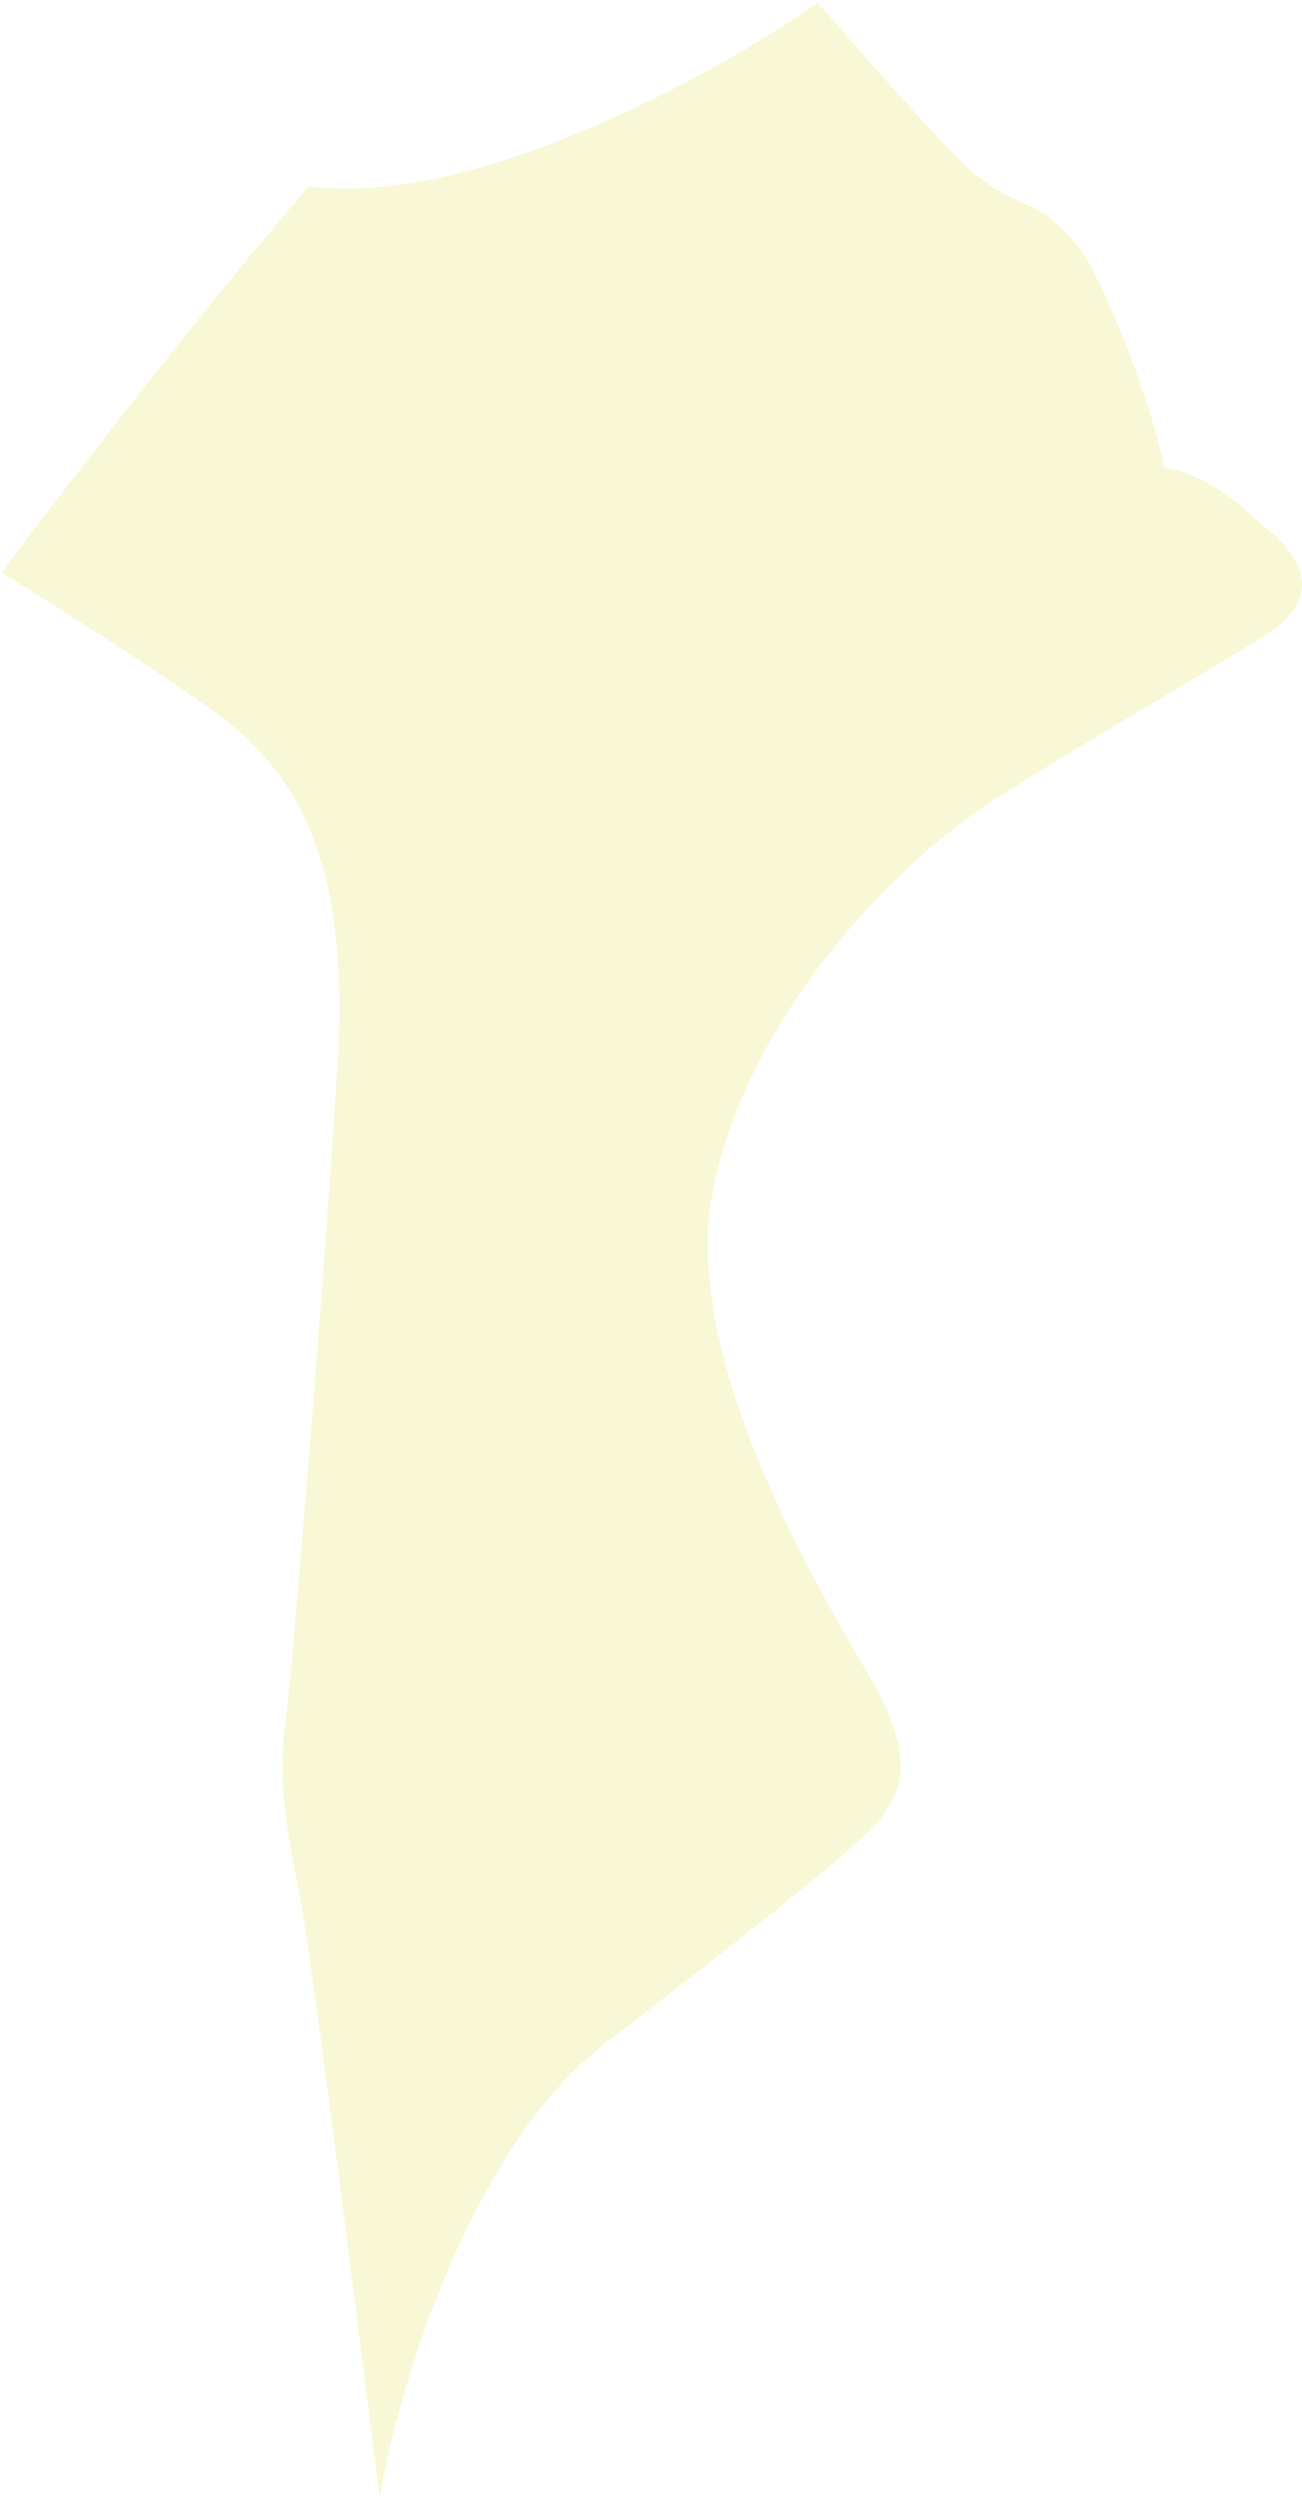 <svg width="248" height="476" viewBox="0 0 248 476" fill="none" xmlns="http://www.w3.org/2000/svg">
<path d="M58.803 35.5C90.803 39.5 136.803 13.833 155.803 0.5C160.636 6.167 172.603 19.9 181.803 29.5C193.303 41.5 197.303 35.5 206.803 49C214.303 62.5 220.303 81.5 221.803 89C229.713 90.483 234.202 94.411 242.036 101.267L242.303 101.5C250.303 108.5 248.803 114.5 244.303 118.5C239.803 122.5 207.303 140.5 188.303 153C169.303 165.5 142.303 194 135.803 226.5C129.303 259 156.803 304 165.803 319.5C174.803 335 171.303 341 168.303 345.5C165.303 350 147.803 364 115.303 389C89.303 409 75.803 455 72.303 475.5C68.136 442 59.303 372.4 57.303 362C54.803 349 52.803 340 54.303 328.5C55.803 317 61.803 243 64.303 202.5C66.803 162 55.303 146 40.803 135.5C29.203 127.1 8.969 114.333 0.303 109C11.136 94.5 38.003 59.5 58.803 35.5Z" fill="#EDEE99" fill-opacity="0.4"/>
</svg>
